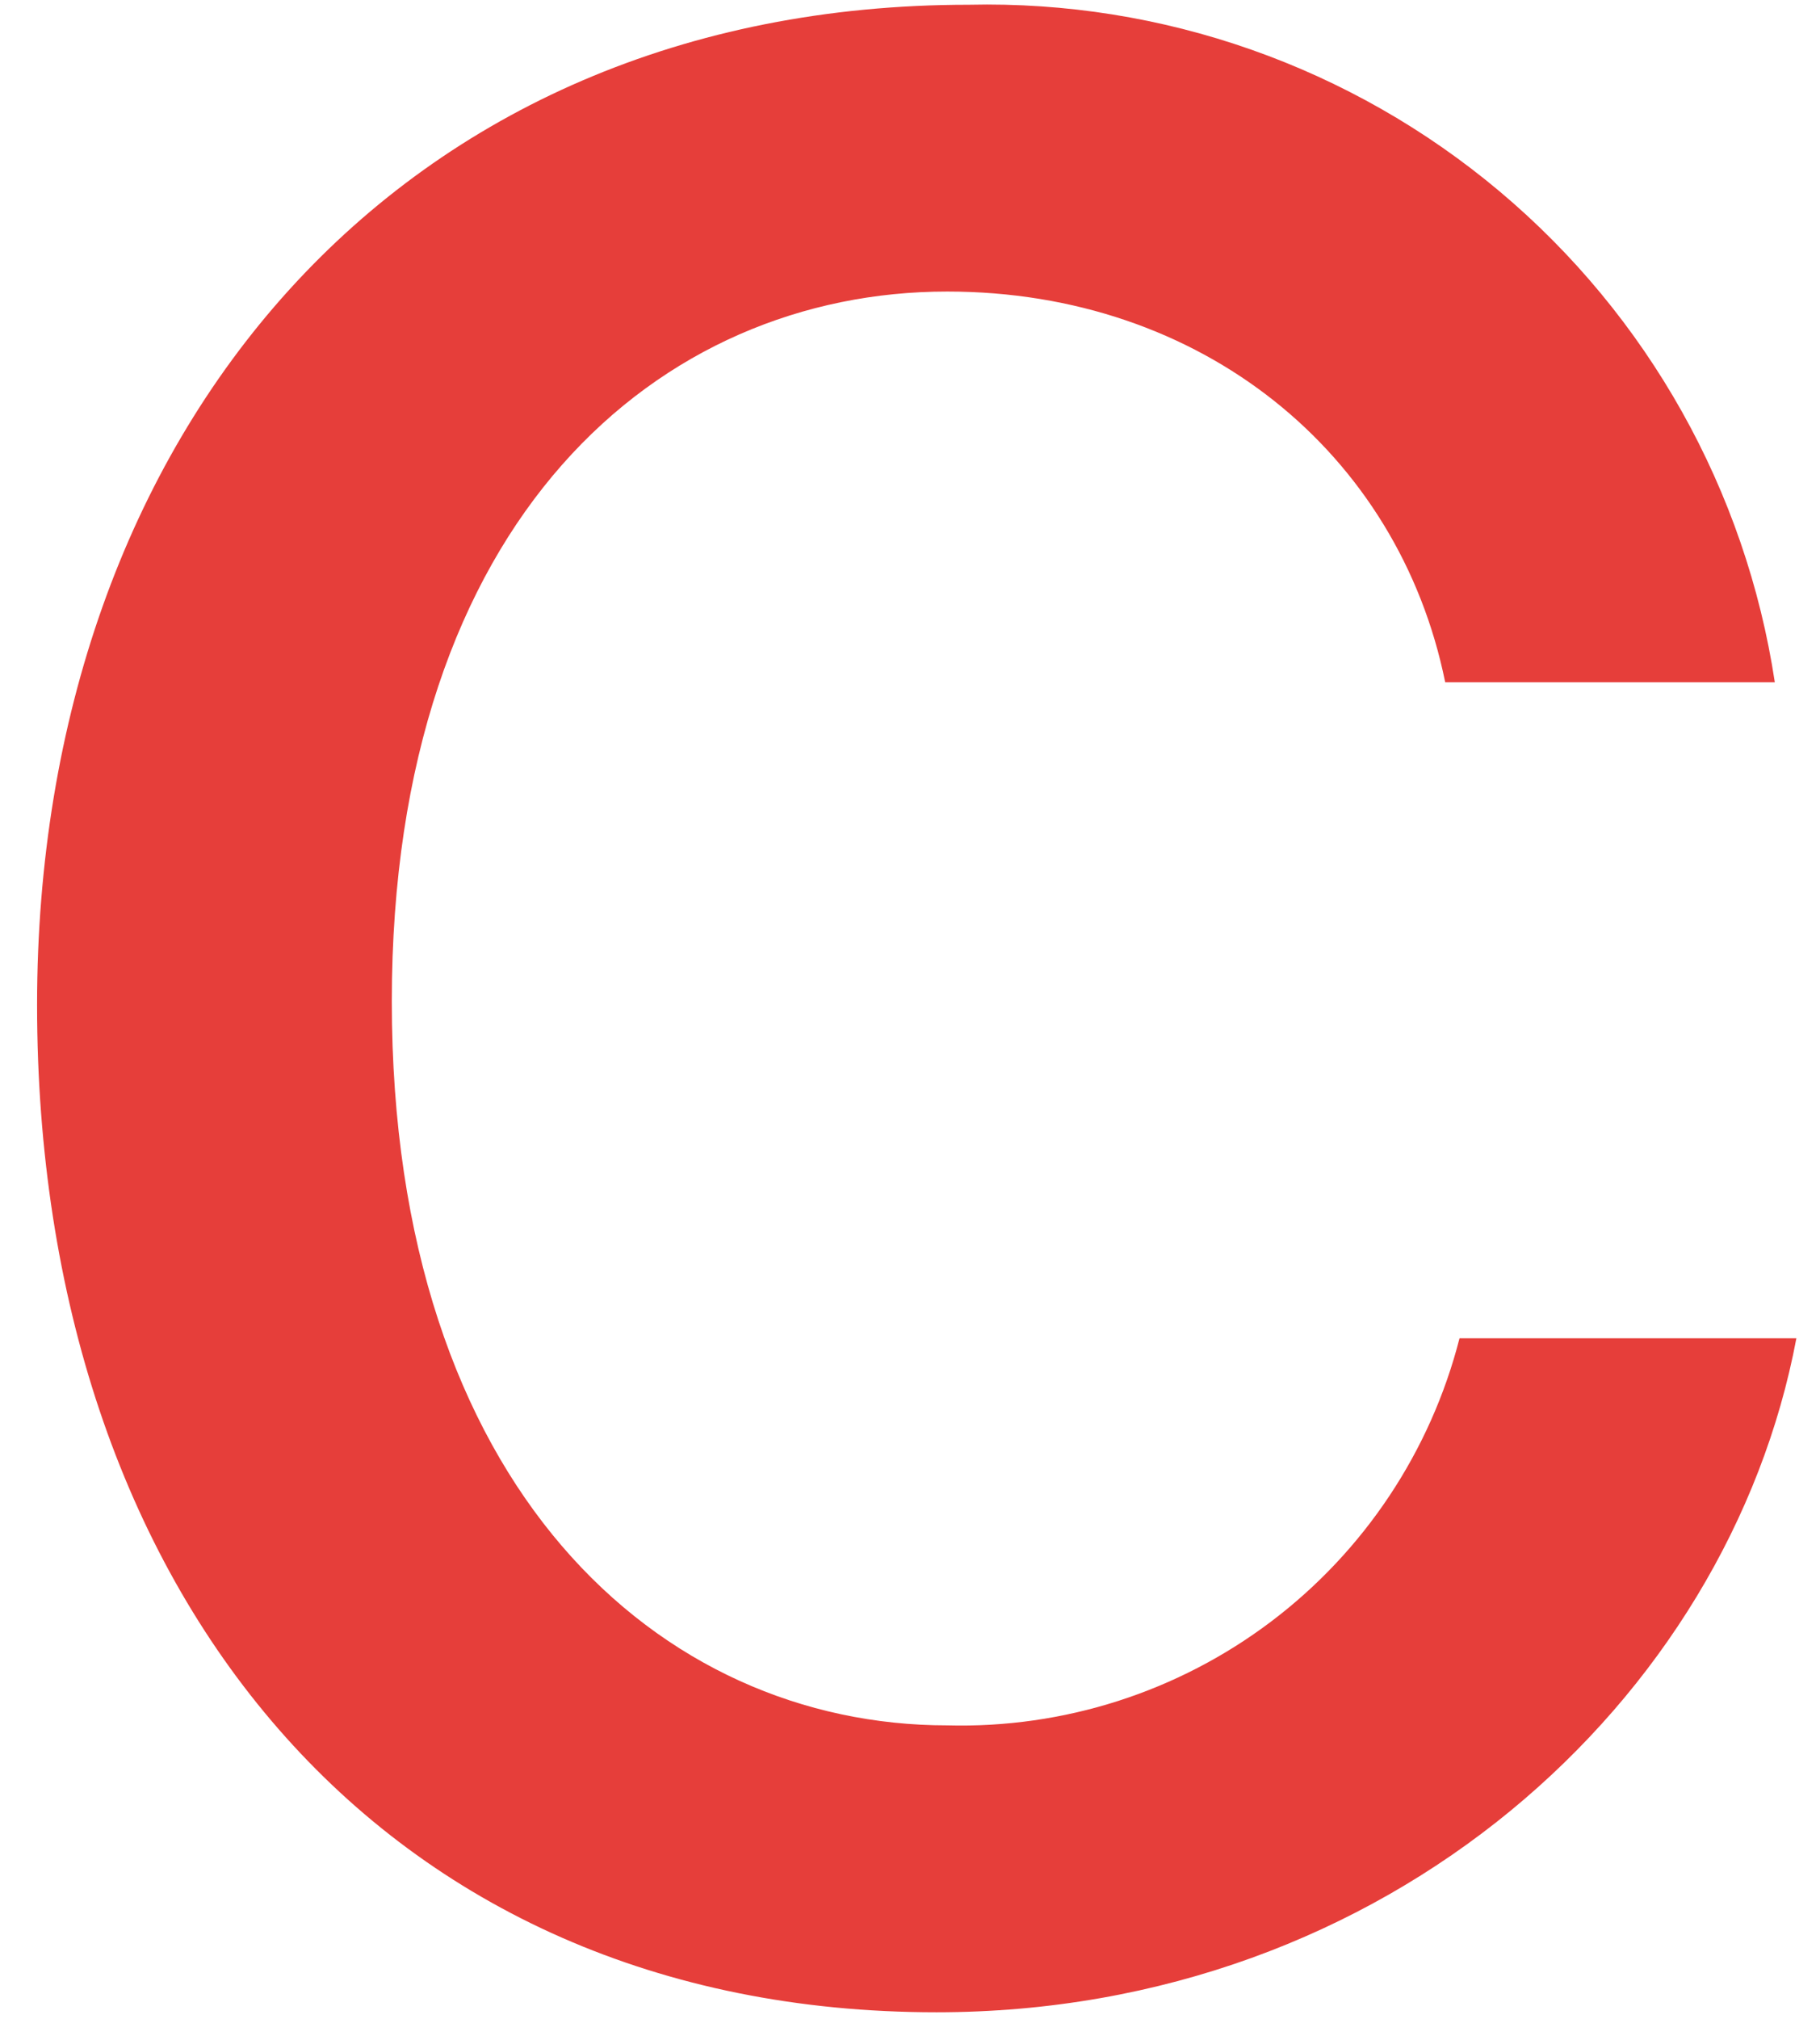 <svg width="46" height="51" viewBox="0 0 46 51" fill="none" xmlns="http://www.w3.org/2000/svg">
<path d="M44.858 17.236H36.527C35.349 11.436 30.369 7.365 23.939 7.365C16.695 7.365 9.903 13.065 9.903 25.295C9.903 37.61 16.695 43.587 23.939 43.587C26.886 43.666 29.773 42.742 32.126 40.965C34.479 39.188 36.158 36.664 36.889 33.808H45.403C43.683 42.955 35.079 50.835 23.668 50.835C9.631 50.835 0.937 40.235 0.937 25.386C0.937 10.897 10.084 0.12 24.484 0.12C29.381 0.007 34.15 1.683 37.901 4.834C41.651 7.984 44.124 12.393 44.858 17.236Z" fill="#E63E3A"/>
</svg>
